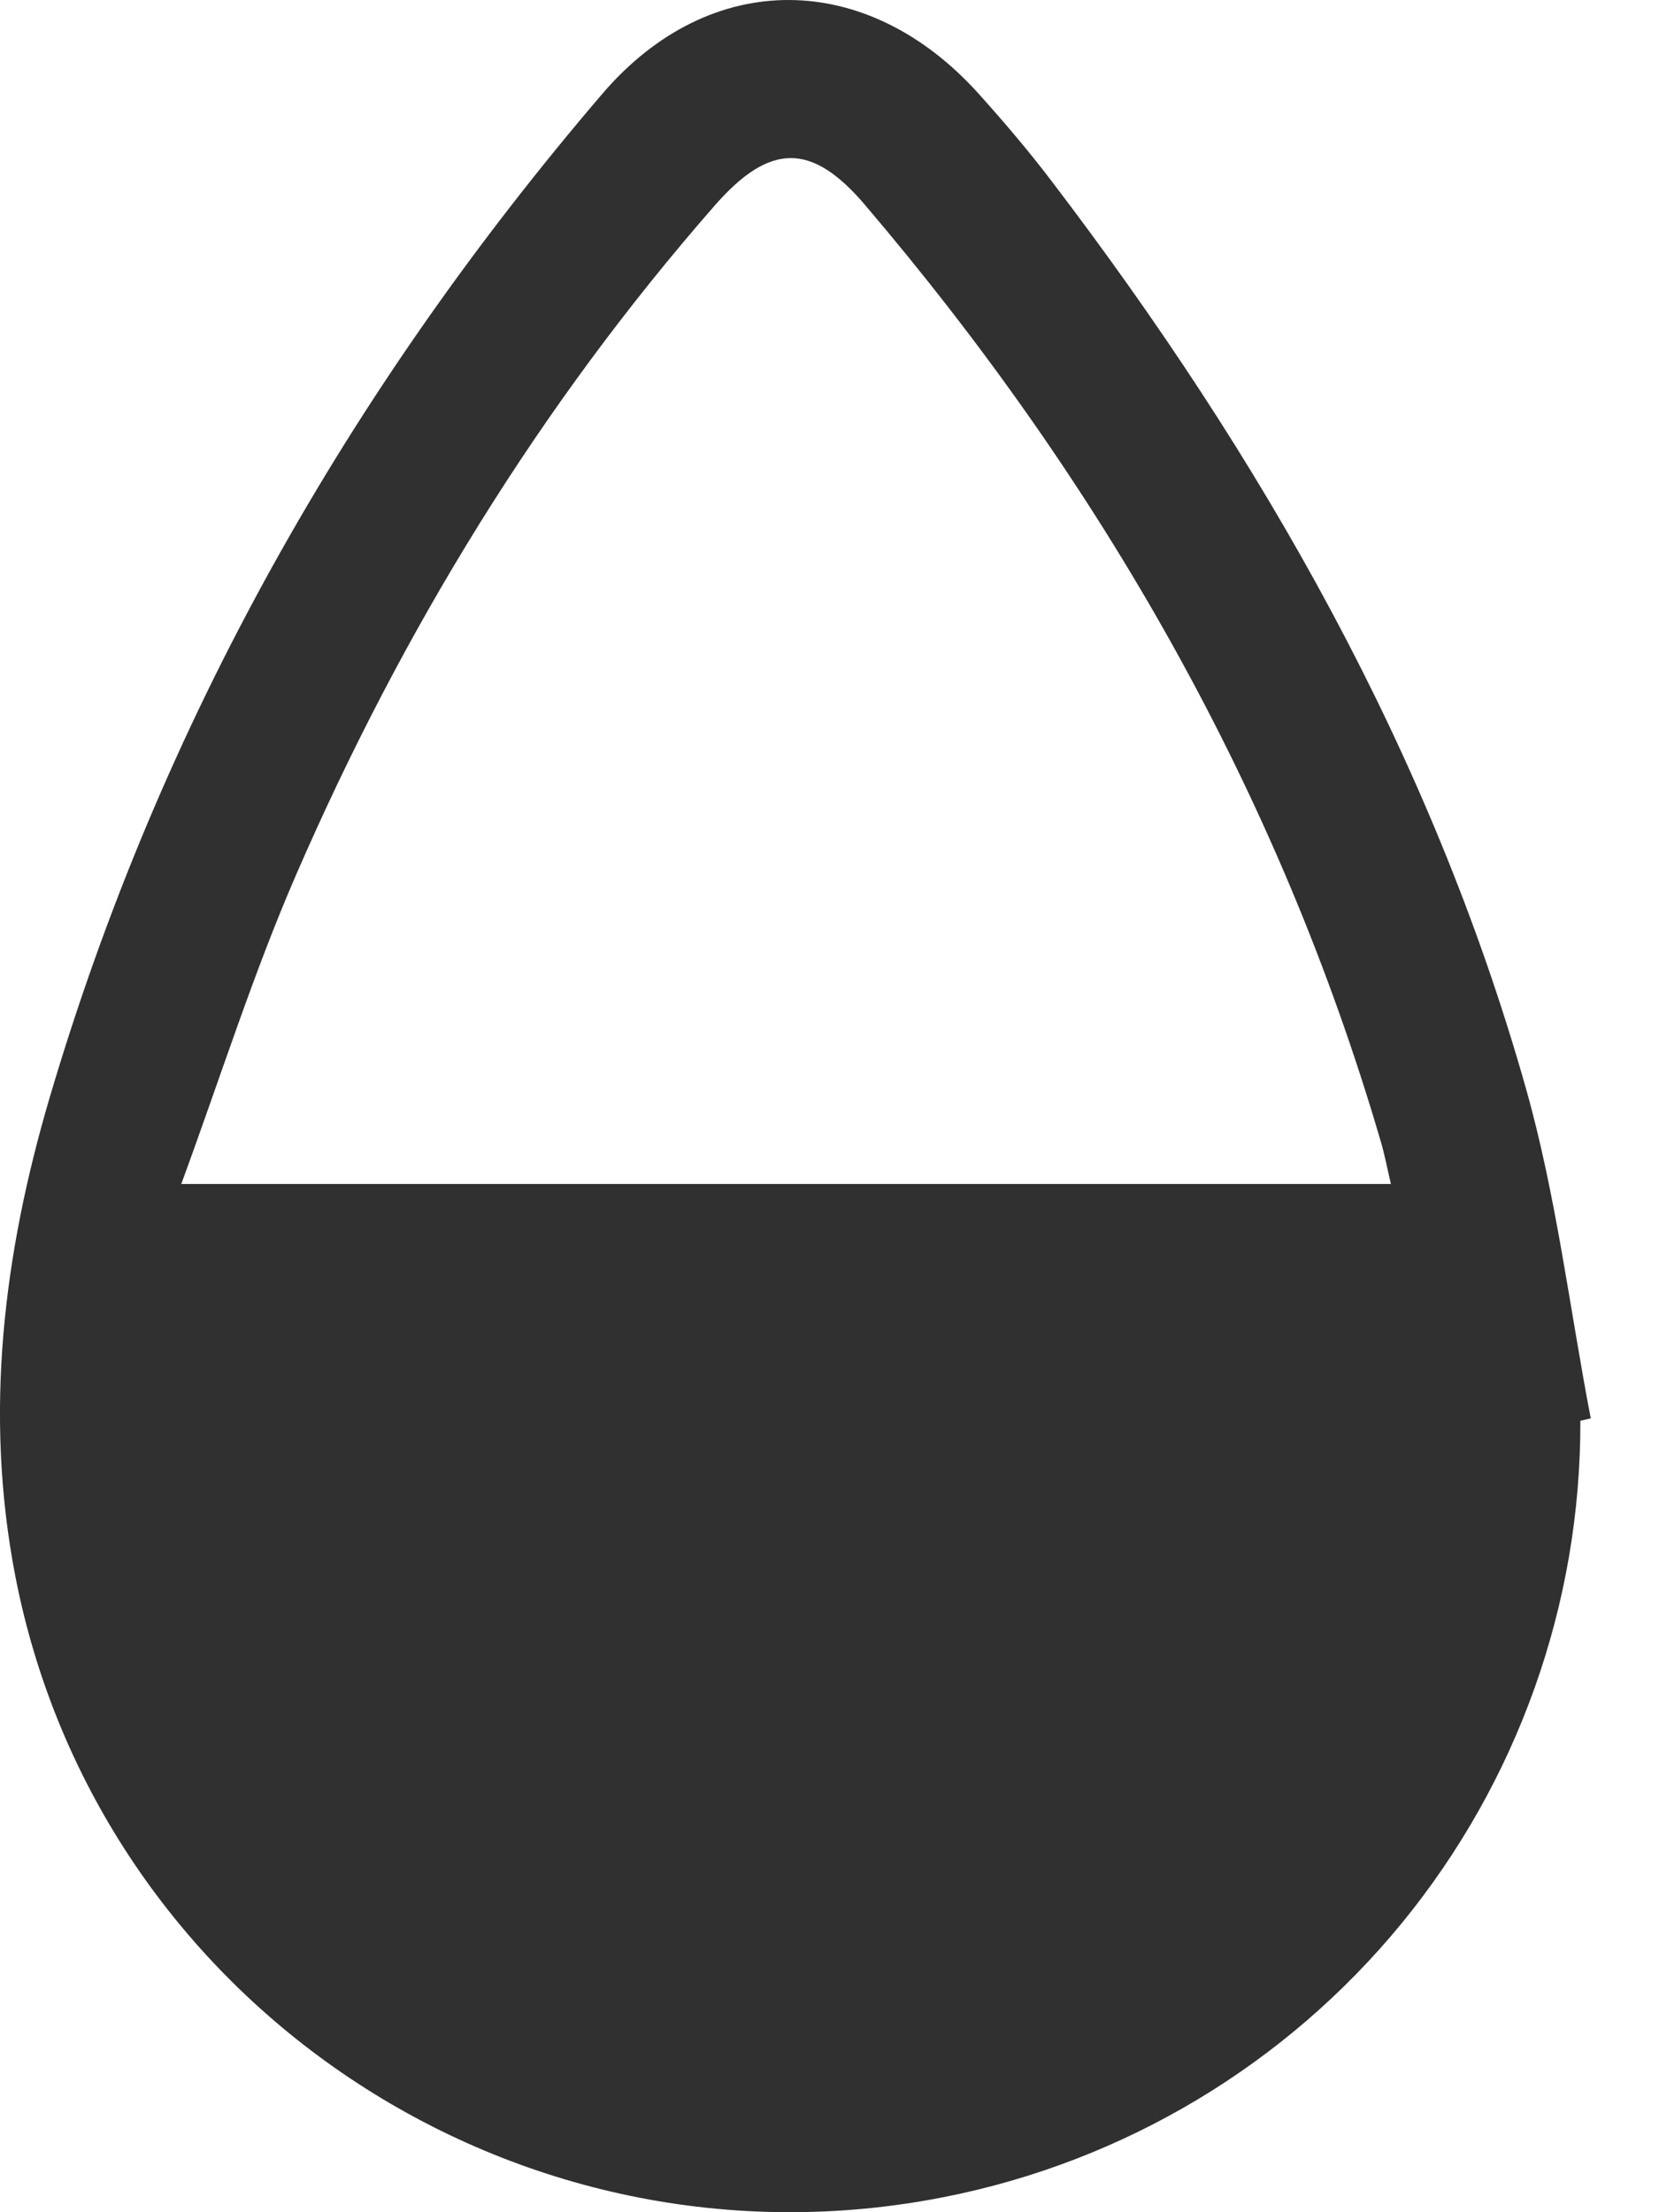 <svg width="15" height="20" viewBox="0 0 15 20" fill="none" xmlns="http://www.w3.org/2000/svg">
<path d="M14.289 12.845C14.294 14.5 13.723 16.105 12.675 17.386C11.626 18.666 10.164 19.541 8.541 19.862C4.659 20.631 0.888 18.103 0.139 14.252C-0.147 12.776 0.033 11.333 0.449 9.923C1.449 6.537 3.156 3.525 5.446 0.848C6.424 -0.294 7.843 -0.271 8.849 0.848C9.079 1.104 9.303 1.367 9.511 1.641C11.406 4.128 12.938 6.808 13.794 9.83C14.071 10.805 14.191 11.824 14.383 12.823L14.289 12.845ZM12.576 10.704C12.541 10.554 12.519 10.438 12.486 10.325C11.559 7.153 9.951 4.353 7.816 1.847C7.336 1.285 6.959 1.292 6.464 1.856C4.879 3.667 3.638 5.699 2.681 7.9C2.291 8.796 1.995 9.735 1.639 10.704H12.576Z" fill="#303030"/>
</svg>
